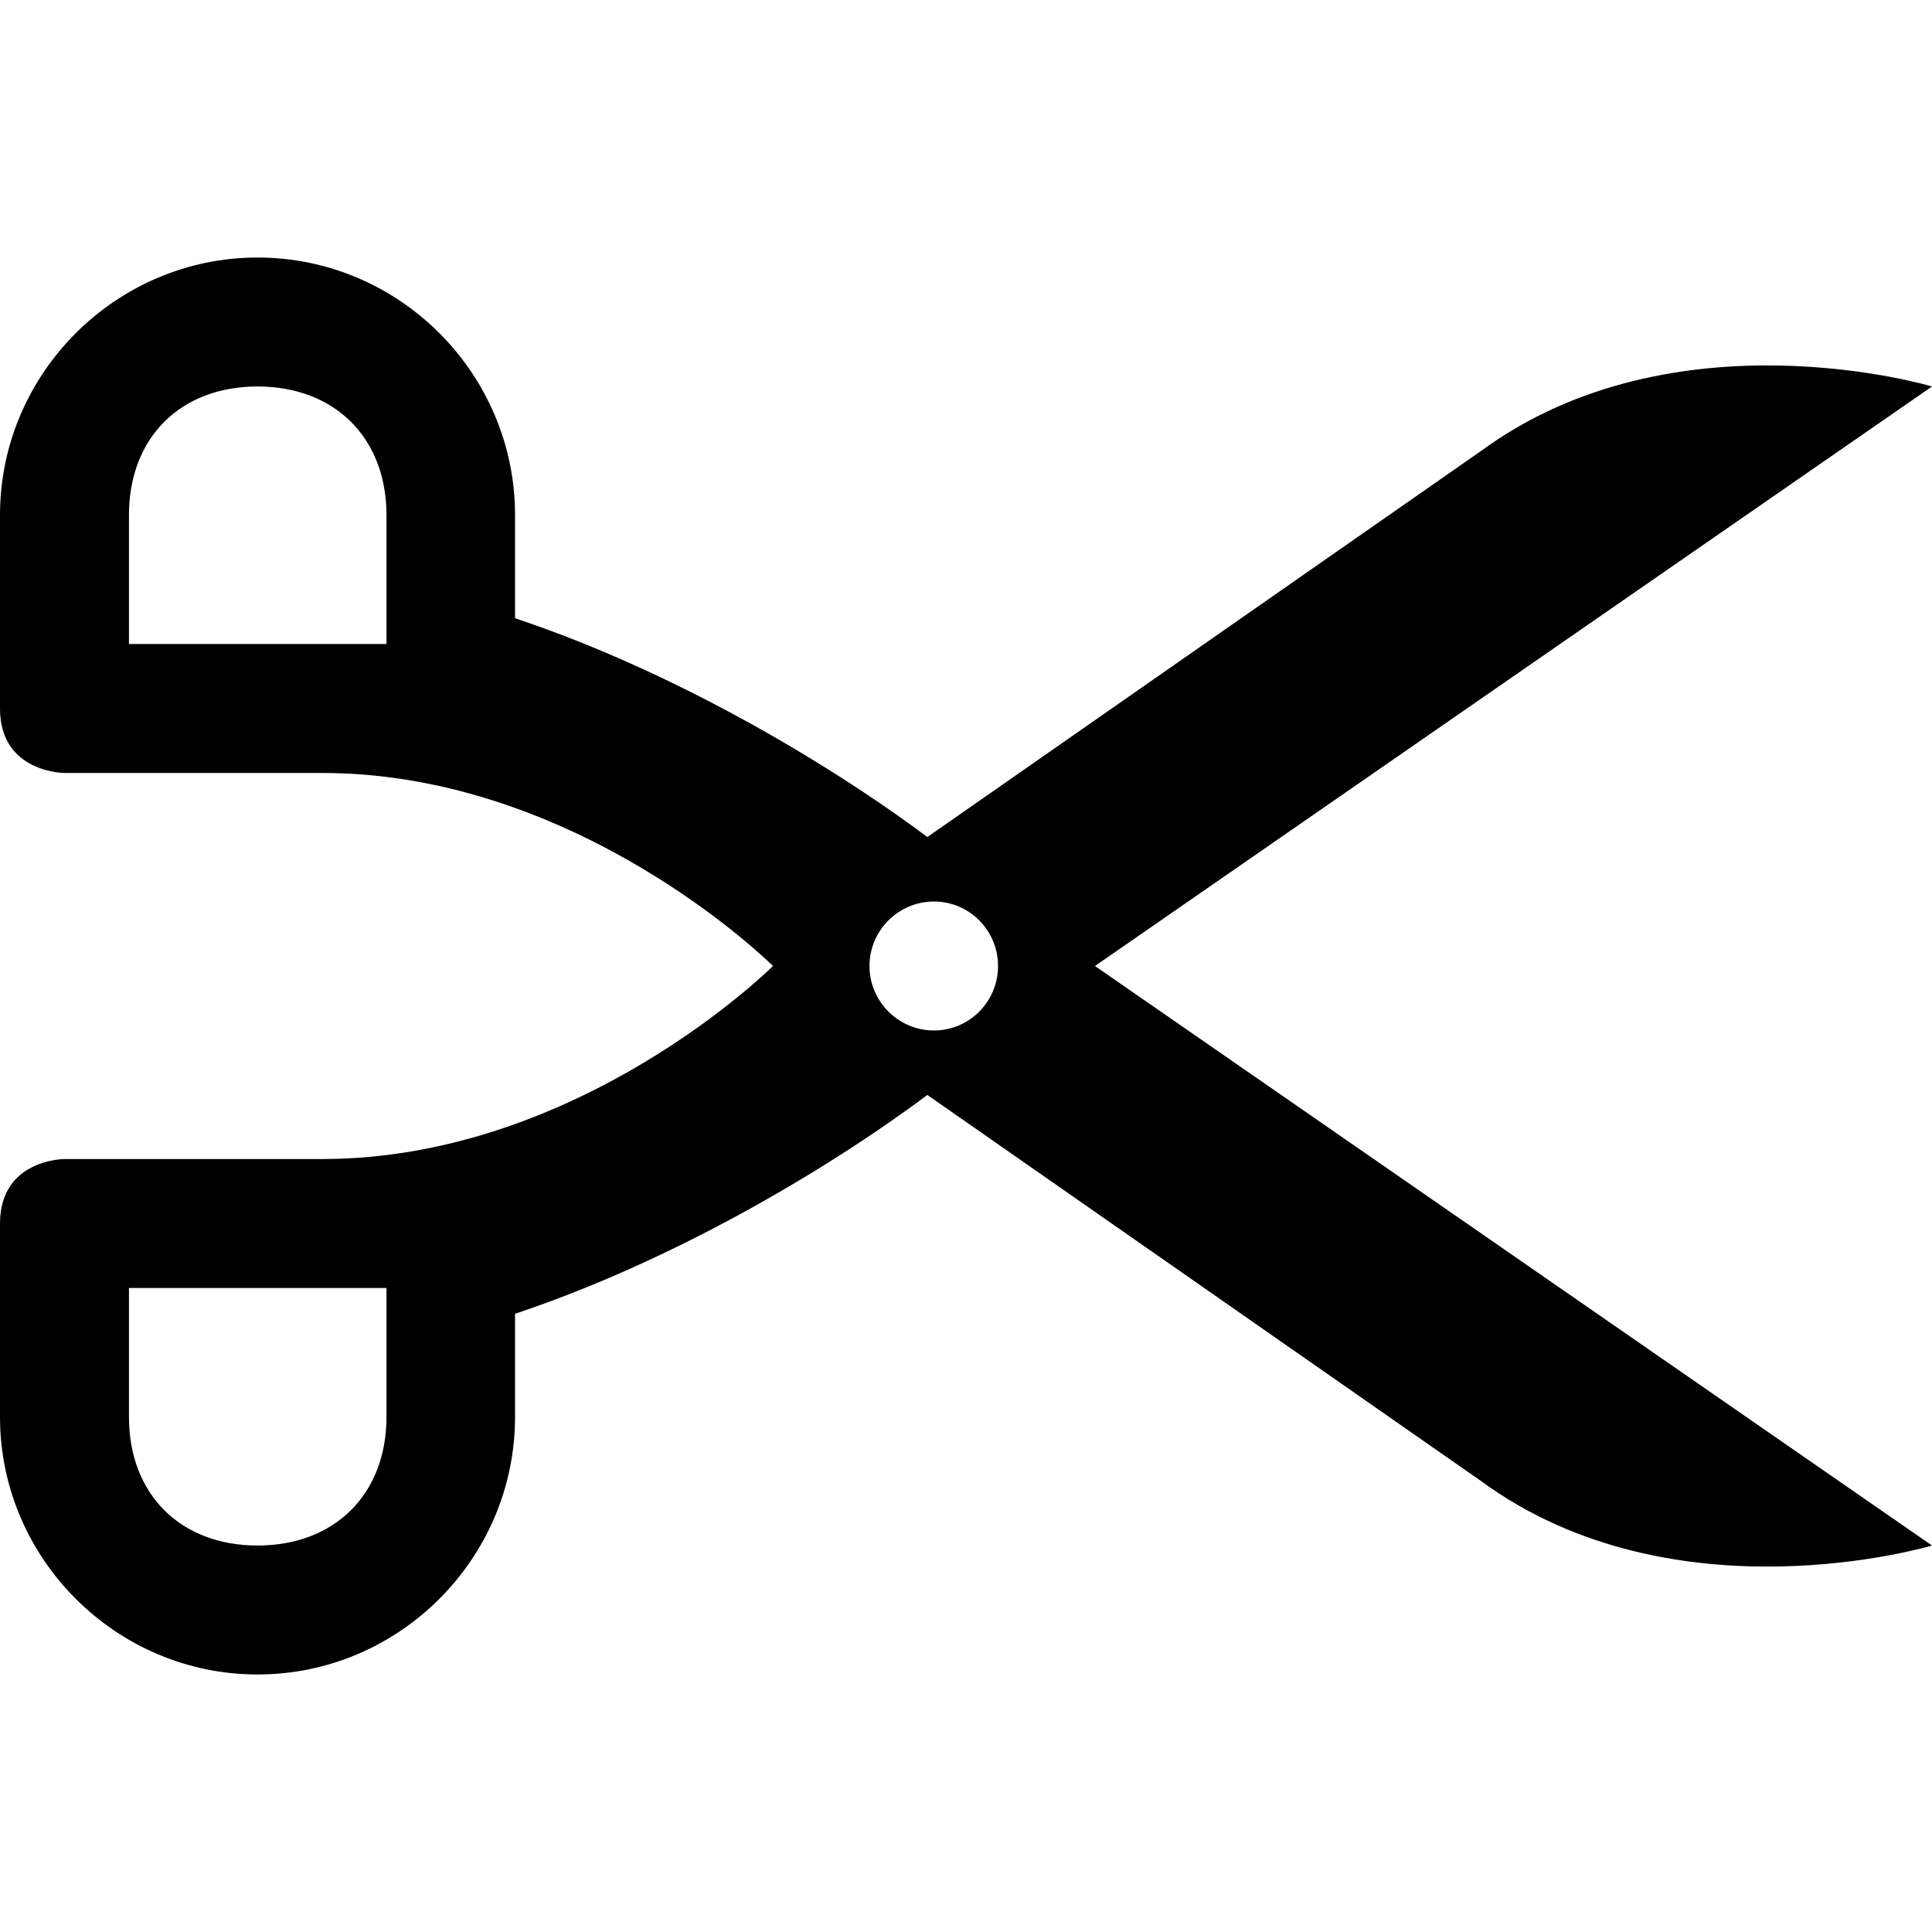 <?xml version="1.0" encoding="UTF-8"?>
<svg xmlns="http://www.w3.org/2000/svg" xmlns:xlink="http://www.w3.org/1999/xlink" width="24" height="24" viewBox="0 0 24 24">
<path fill-rule="nonzero" fill="rgb(0%, 0%, 0%)" fill-opacity="1" d="M 24 4.801 C 24 4.801 20.801 3.84 18.398 5.602 L 11.52 10.398 C 10.238 9.441 8.32 8.32 6.398 7.68 L 6.398 6.398 C 6.398 4.641 4.961 3.199 3.199 3.199 C 1.441 3.199 0 4.641 0 6.398 L 0 8.801 C 0 9.602 0.801 9.602 0.801 9.602 L 4 9.602 C 7.199 9.602 9.602 12 9.602 12 C 9.602 12 7.199 14.398 4 14.398 L 0.801 14.398 C 0.801 14.398 0 14.398 0 15.199 L 0 17.602 C 0 19.359 1.441 20.801 3.199 20.801 C 4.961 20.801 6.398 19.359 6.398 17.602 L 6.398 16.32 C 8.32 15.68 10.238 14.559 11.52 13.602 L 18.398 18.398 C 20.801 20.16 24 19.199 24 19.199 L 13.602 12 Z M 4.801 8 L 1.602 8 L 1.602 6.398 C 1.602 5.441 2.238 4.801 3.199 4.801 C 4.16 4.801 4.801 5.441 4.801 6.398 Z M 4.801 17.602 C 4.801 18.559 4.16 19.199 3.199 19.199 C 2.238 19.199 1.602 18.559 1.602 17.602 L 1.602 16 L 4.801 16 Z M 11.602 12.801 C 11.16 12.801 10.801 12.441 10.801 12 C 10.801 11.559 11.16 11.199 11.602 11.199 C 12.043 11.199 12.398 11.559 12.398 12 C 12.398 12.441 12.043 12.801 11.602 12.801 Z M 11.602 12.801 "/>
</svg>
